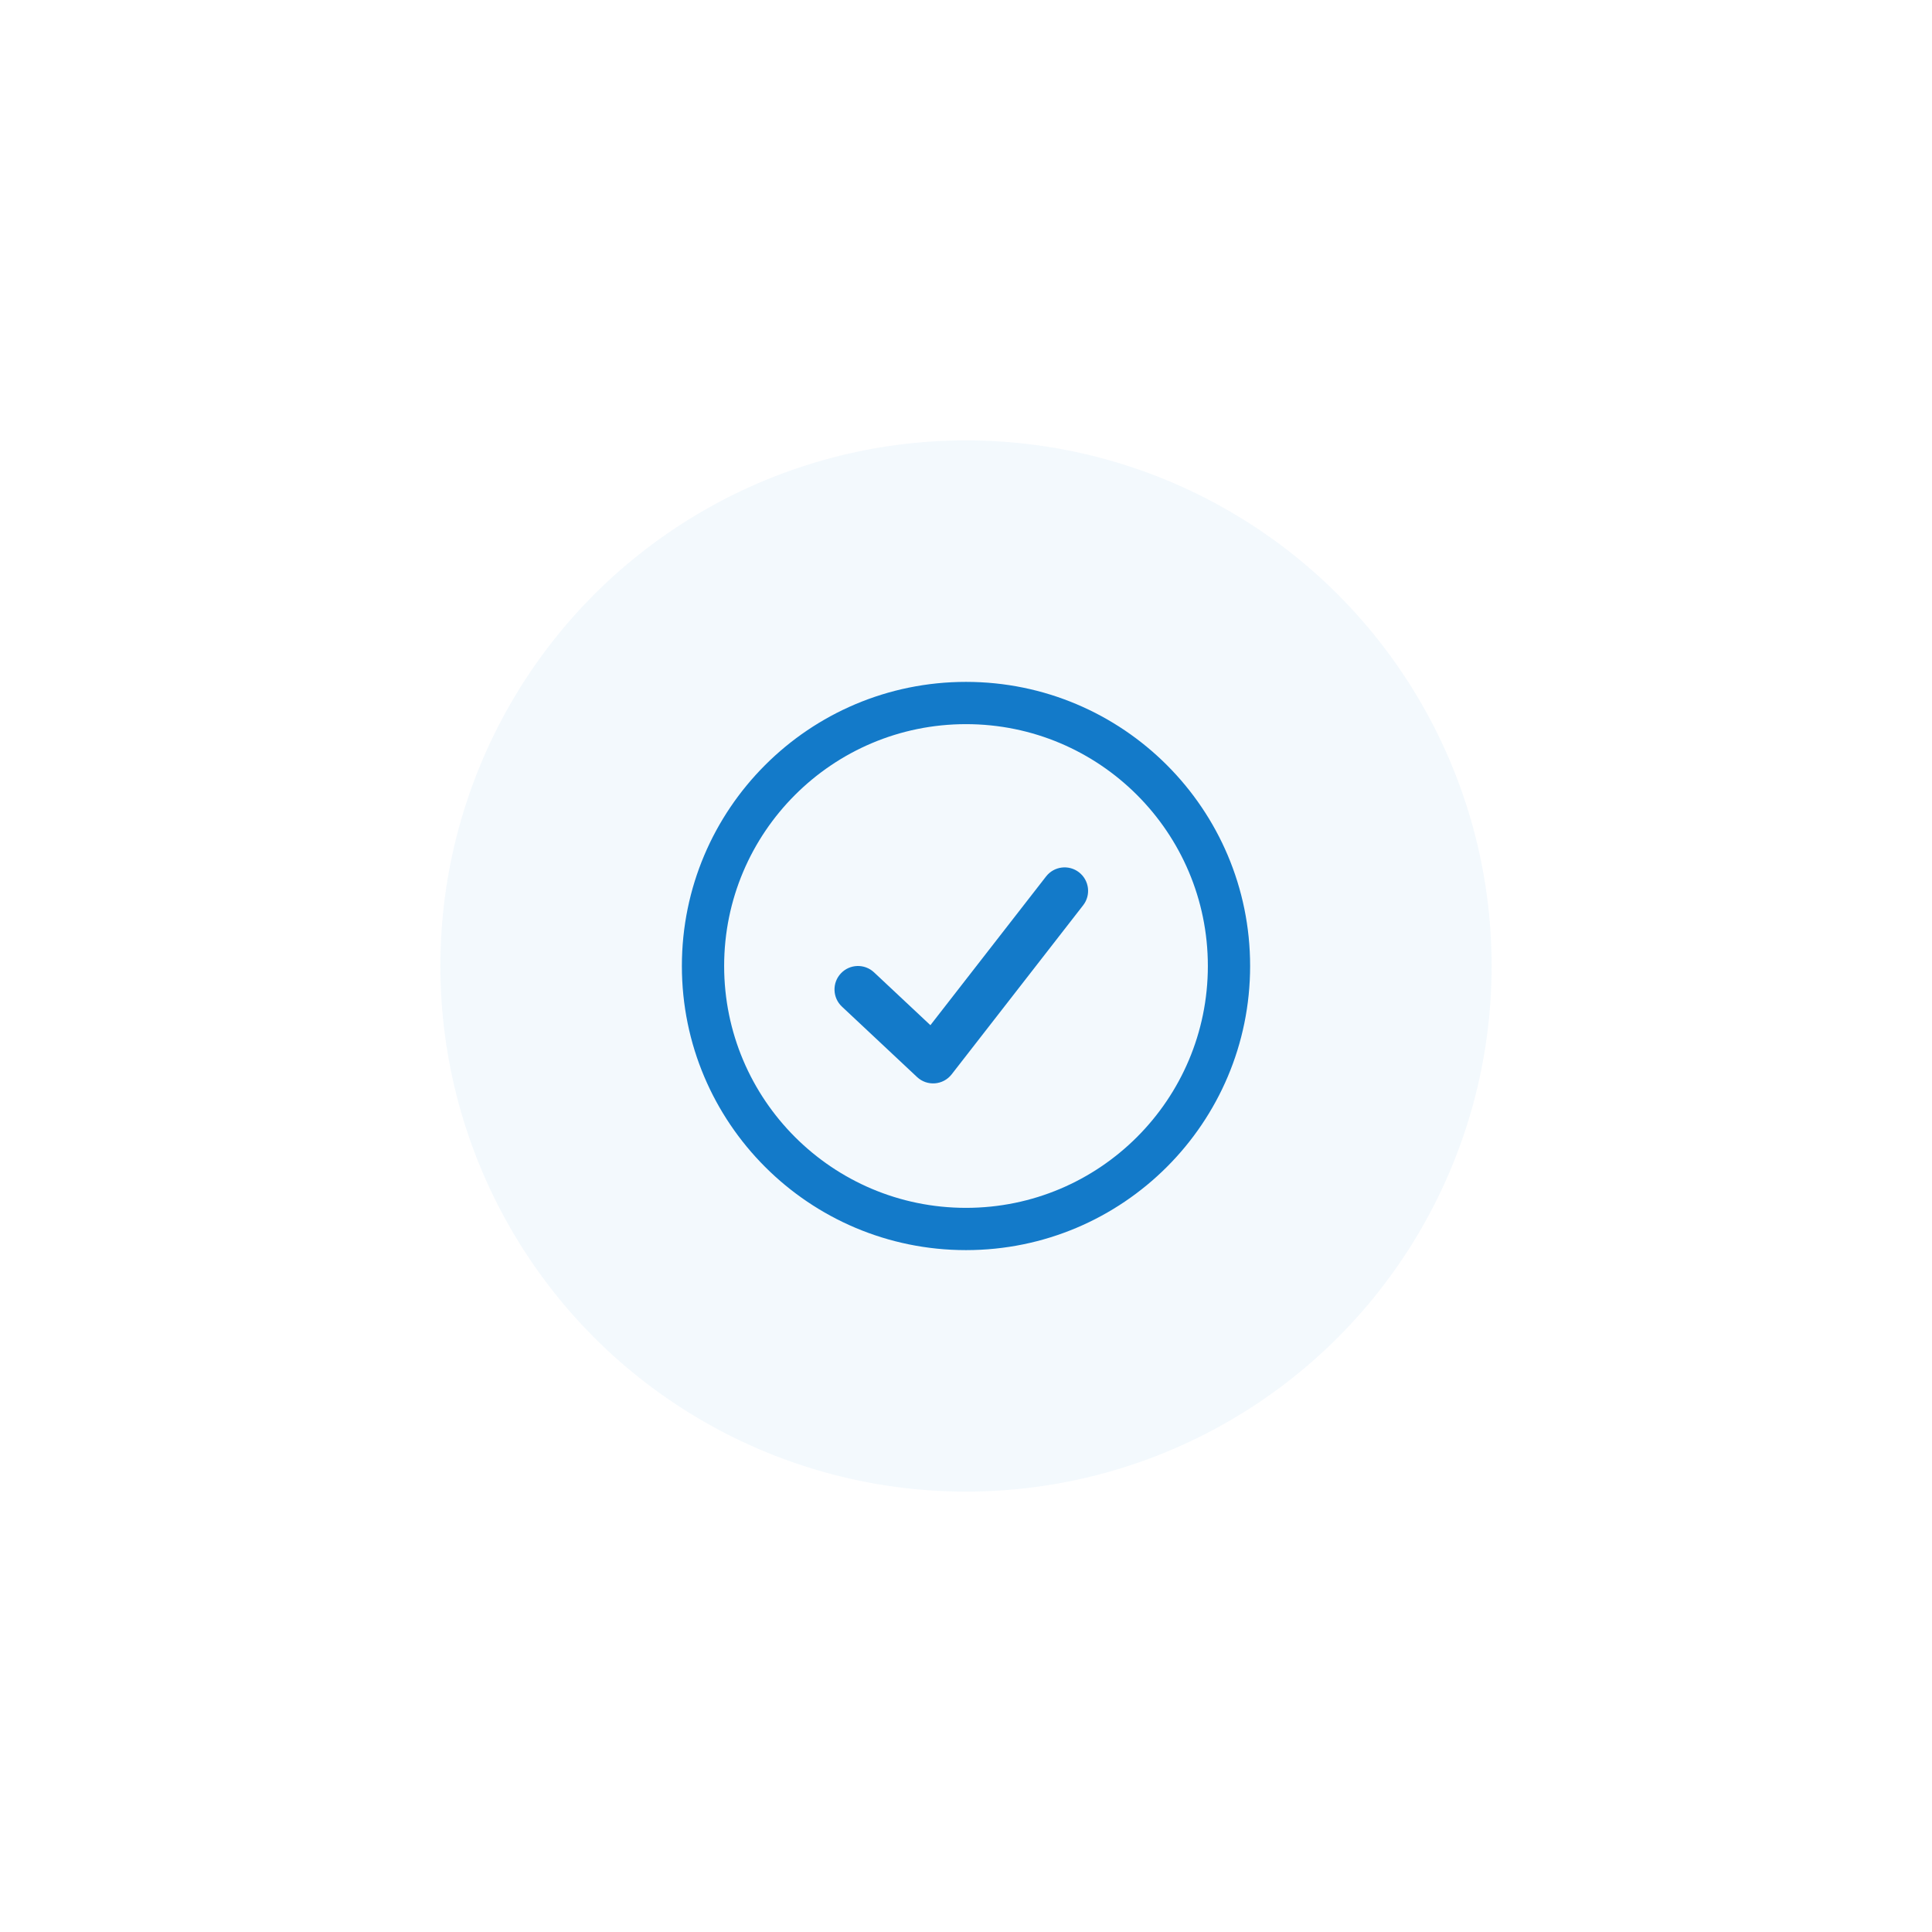 <svg width="136" height="136" viewBox="0 0 136 136" fill="none" xmlns="http://www.w3.org/2000/svg">
<g filter="url(#filter0_d_244_21128)">
<circle cx="68" cy="68" r="44" fill="white"/>
</g>
<circle cx="68" cy="68" r="37" fill="#137AC9" fill-opacity="0.05"/>
<path d="M68 88C56.954 88 48 79.046 48 68C48 56.954 56.954 48 68 48C79.046 48 88 56.954 88 68C88 79.046 79.046 88 68 88ZM61.527 68.447L65.494 72.166L73.637 61.696C74.198 60.975 75.236 60.846 75.957 61.406C76.677 61.967 76.807 63.005 76.247 63.725L66.991 75.626C66.393 76.394 65.265 76.483 64.555 75.817L59.266 70.859C58.6 70.234 58.566 69.188 59.191 68.522C59.815 67.856 60.861 67.823 61.527 68.447ZM68 85.025C77.403 85.025 85.025 77.403 85.025 68C85.025 58.597 77.403 50.975 68 50.975C58.597 50.975 50.975 58.597 50.975 68C50.975 77.403 58.597 85.025 68 85.025Z" fill="#137AC9"/>
<defs>
<filter id="filter0_d_244_21128" x="0" y="0" width="136" height="136" filterUnits="userSpaceOnUse" color-interpolation-filters="sRGB">
<feFlood flood-opacity="0" result="BackgroundImageFix"/>
<feColorMatrix in="SourceAlpha" type="matrix" values="0 0 0 0 0 0 0 0 0 0 0 0 0 0 0 0 0 0 127 0" result="hardAlpha"/>
<feOffset/>
<feGaussianBlur stdDeviation="12"/>
<feComposite in2="hardAlpha" operator="out"/>
<feColorMatrix type="matrix" values="0 0 0 0 0.075 0 0 0 0 0.478 0 0 0 0 0.788 0 0 0 0.09 0"/>
<feBlend mode="normal" in2="BackgroundImageFix" result="effect1_dropShadow_244_21128"/>
<feBlend mode="normal" in="SourceGraphic" in2="effect1_dropShadow_244_21128" result="shape"/>
</filter>
</defs>
</svg>

